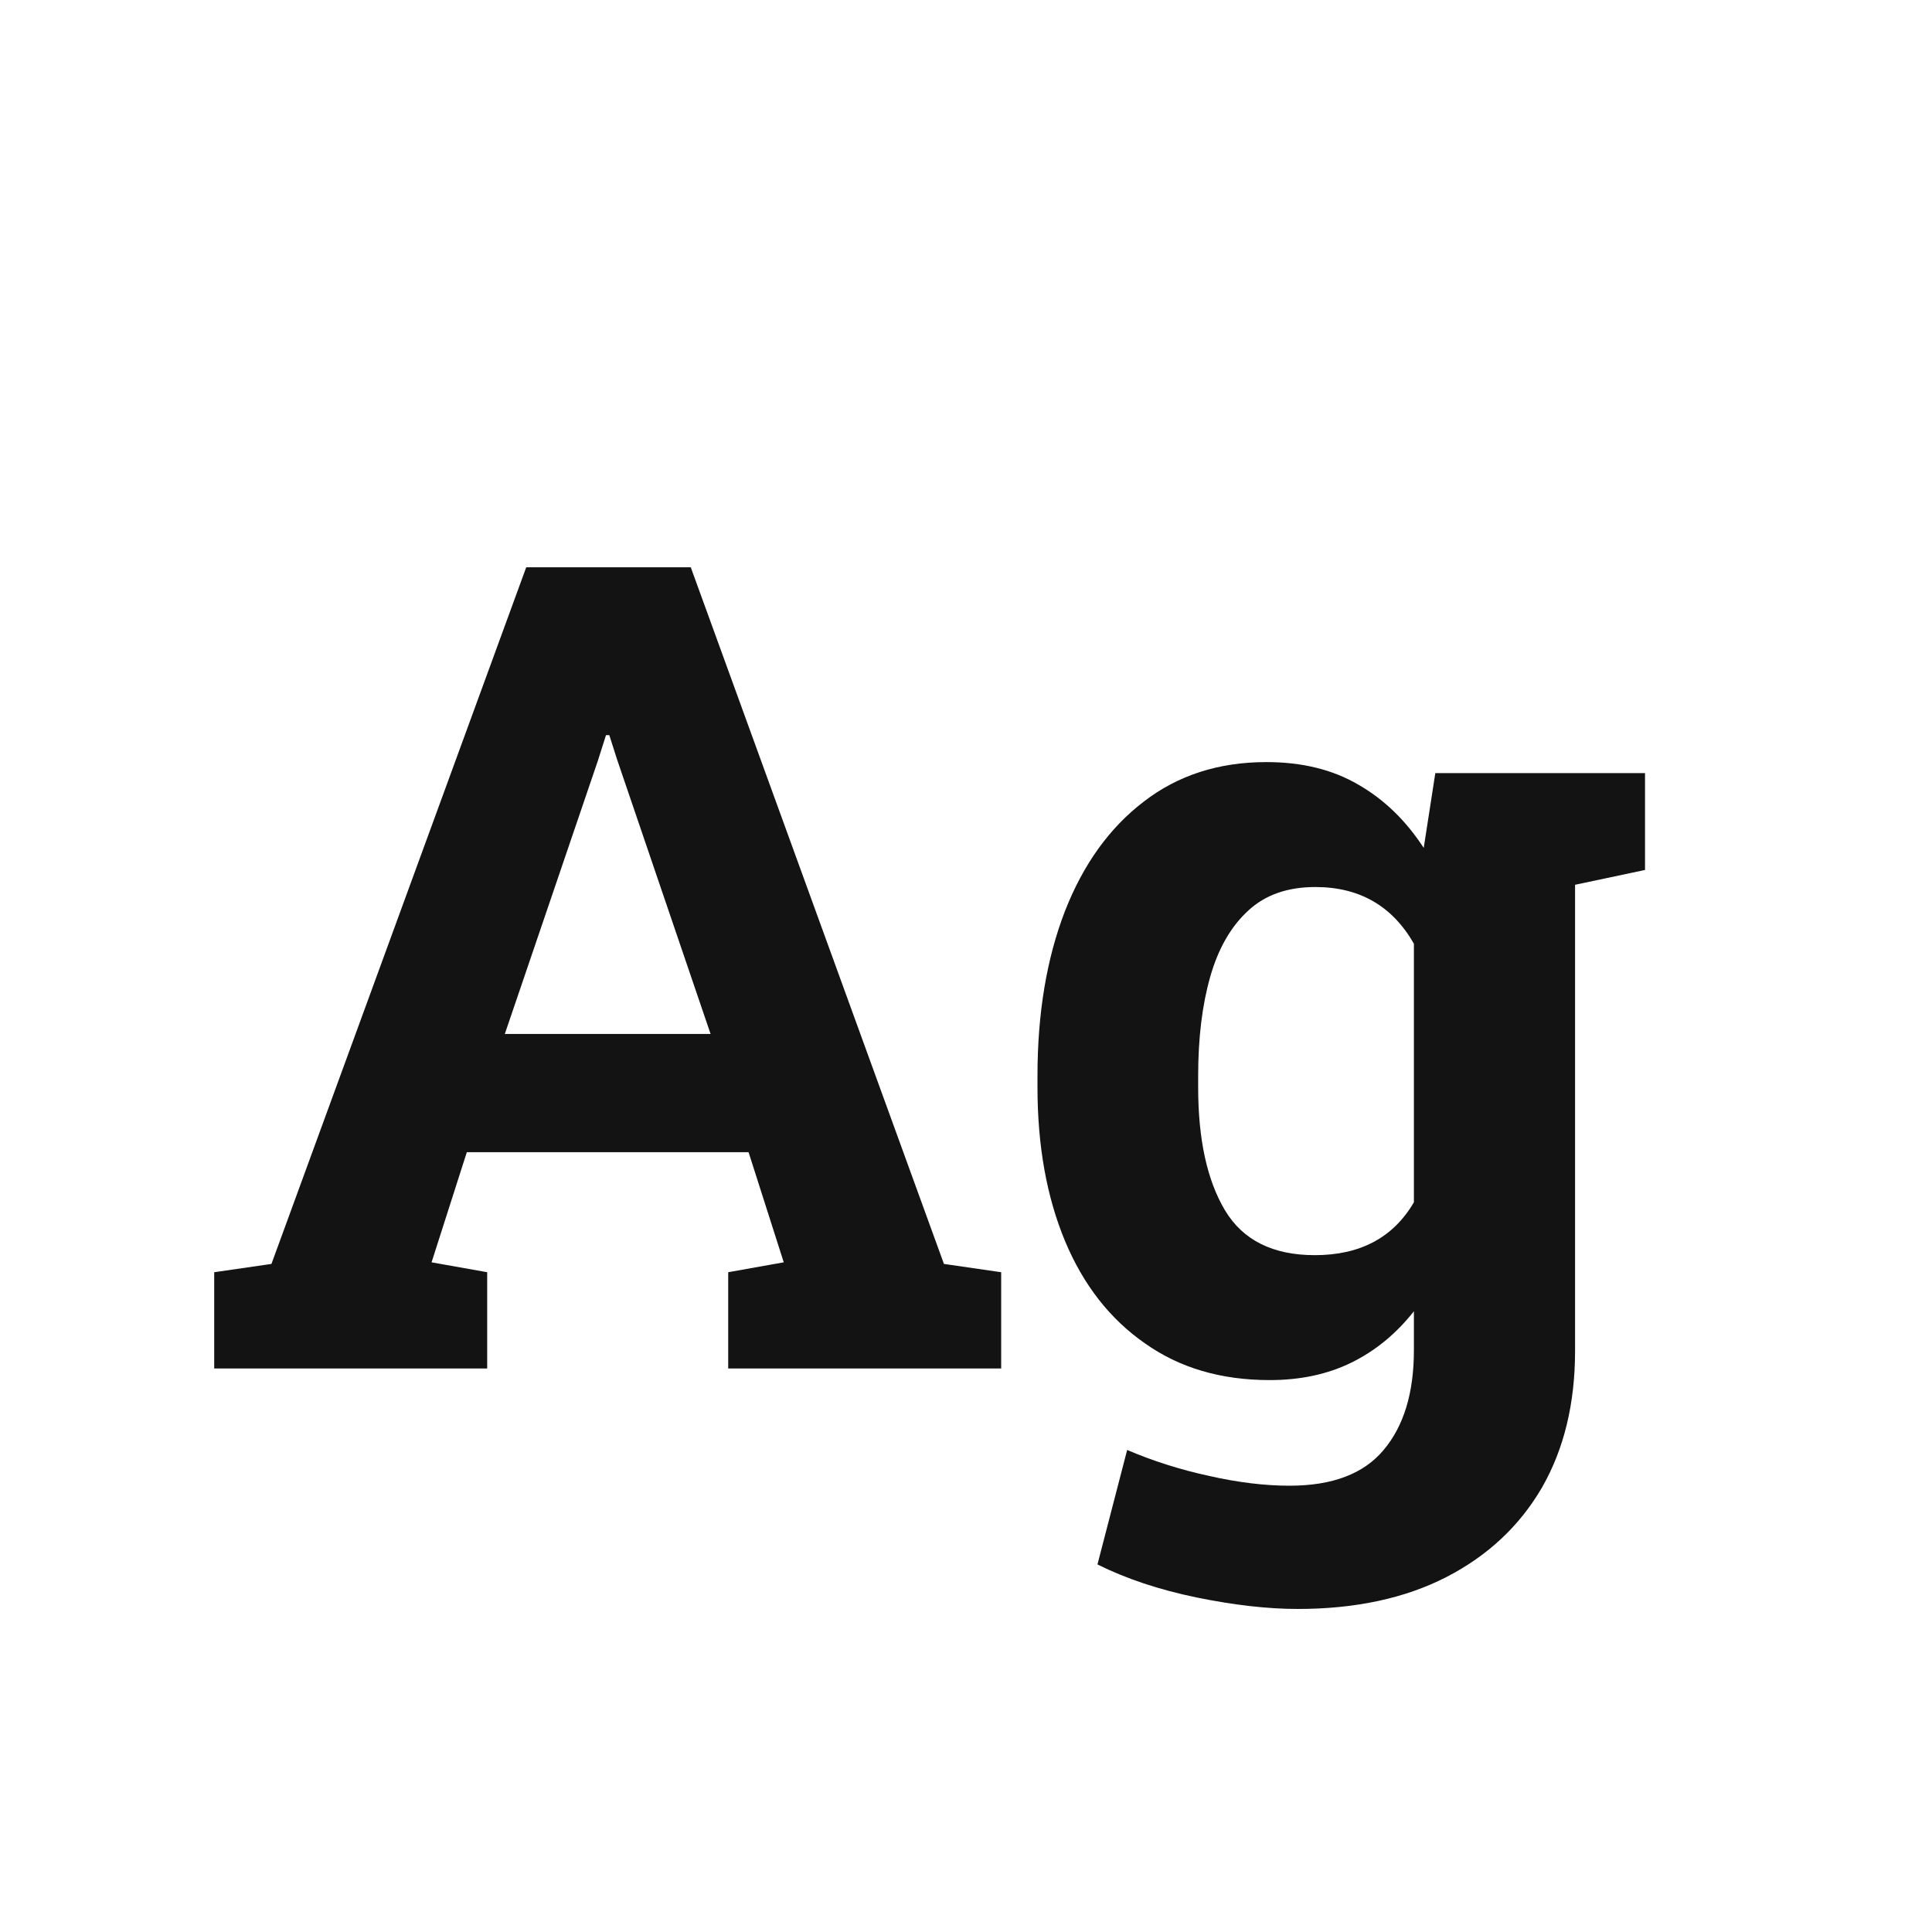 <svg width="24" height="24" viewBox="0 0 24 24" fill="none" xmlns="http://www.w3.org/2000/svg">
<path d="M6.052 15.804V17H2.661V15.804L3.372 15.701L6.537 7.047H8.581L11.726 15.701L12.437 15.804V17H9.046V15.804L9.736 15.681L9.299 14.313H5.799L5.361 15.681L6.052 15.804ZM7.528 9.132L7.426 9.453L6.271 12.844H8.827L7.665 9.433L7.569 9.132H7.528ZM20.435 9.604V10.807L19.566 10.991V16.781C19.566 17.433 19.43 17.998 19.156 18.477C18.878 18.955 18.482 19.326 17.967 19.591C17.452 19.855 16.837 19.987 16.121 19.987C15.747 19.987 15.328 19.939 14.863 19.844C14.398 19.748 13.988 19.611 13.633 19.434L14.002 18.012C14.321 18.148 14.658 18.256 15.014 18.333C15.374 18.415 15.709 18.456 16.019 18.456C16.552 18.456 16.941 18.308 17.188 18.012C17.438 17.715 17.564 17.303 17.564 16.774V16.289C17.345 16.567 17.087 16.779 16.791 16.925C16.495 17.071 16.155 17.144 15.773 17.144C15.166 17.144 14.649 16.991 14.221 16.686C13.788 16.385 13.457 15.961 13.229 15.414C13.002 14.867 12.888 14.231 12.888 13.507V13.363C12.888 12.588 13.002 11.907 13.229 11.319C13.457 10.736 13.783 10.283 14.207 9.959C14.631 9.631 15.139 9.467 15.731 9.467C16.174 9.467 16.554 9.56 16.873 9.747C17.192 9.929 17.463 10.191 17.686 10.533L17.83 9.604H20.435ZM17.564 14.935V11.723C17.295 11.253 16.887 11.019 16.34 11.019C15.993 11.019 15.716 11.117 15.506 11.312C15.292 11.508 15.134 11.782 15.034 12.133C14.934 12.484 14.884 12.894 14.884 13.363V13.507C14.884 14.154 14.995 14.664 15.219 15.038C15.442 15.407 15.813 15.592 16.333 15.592C16.898 15.592 17.308 15.373 17.564 14.935Z" fill="#131313"/>
</svg>
